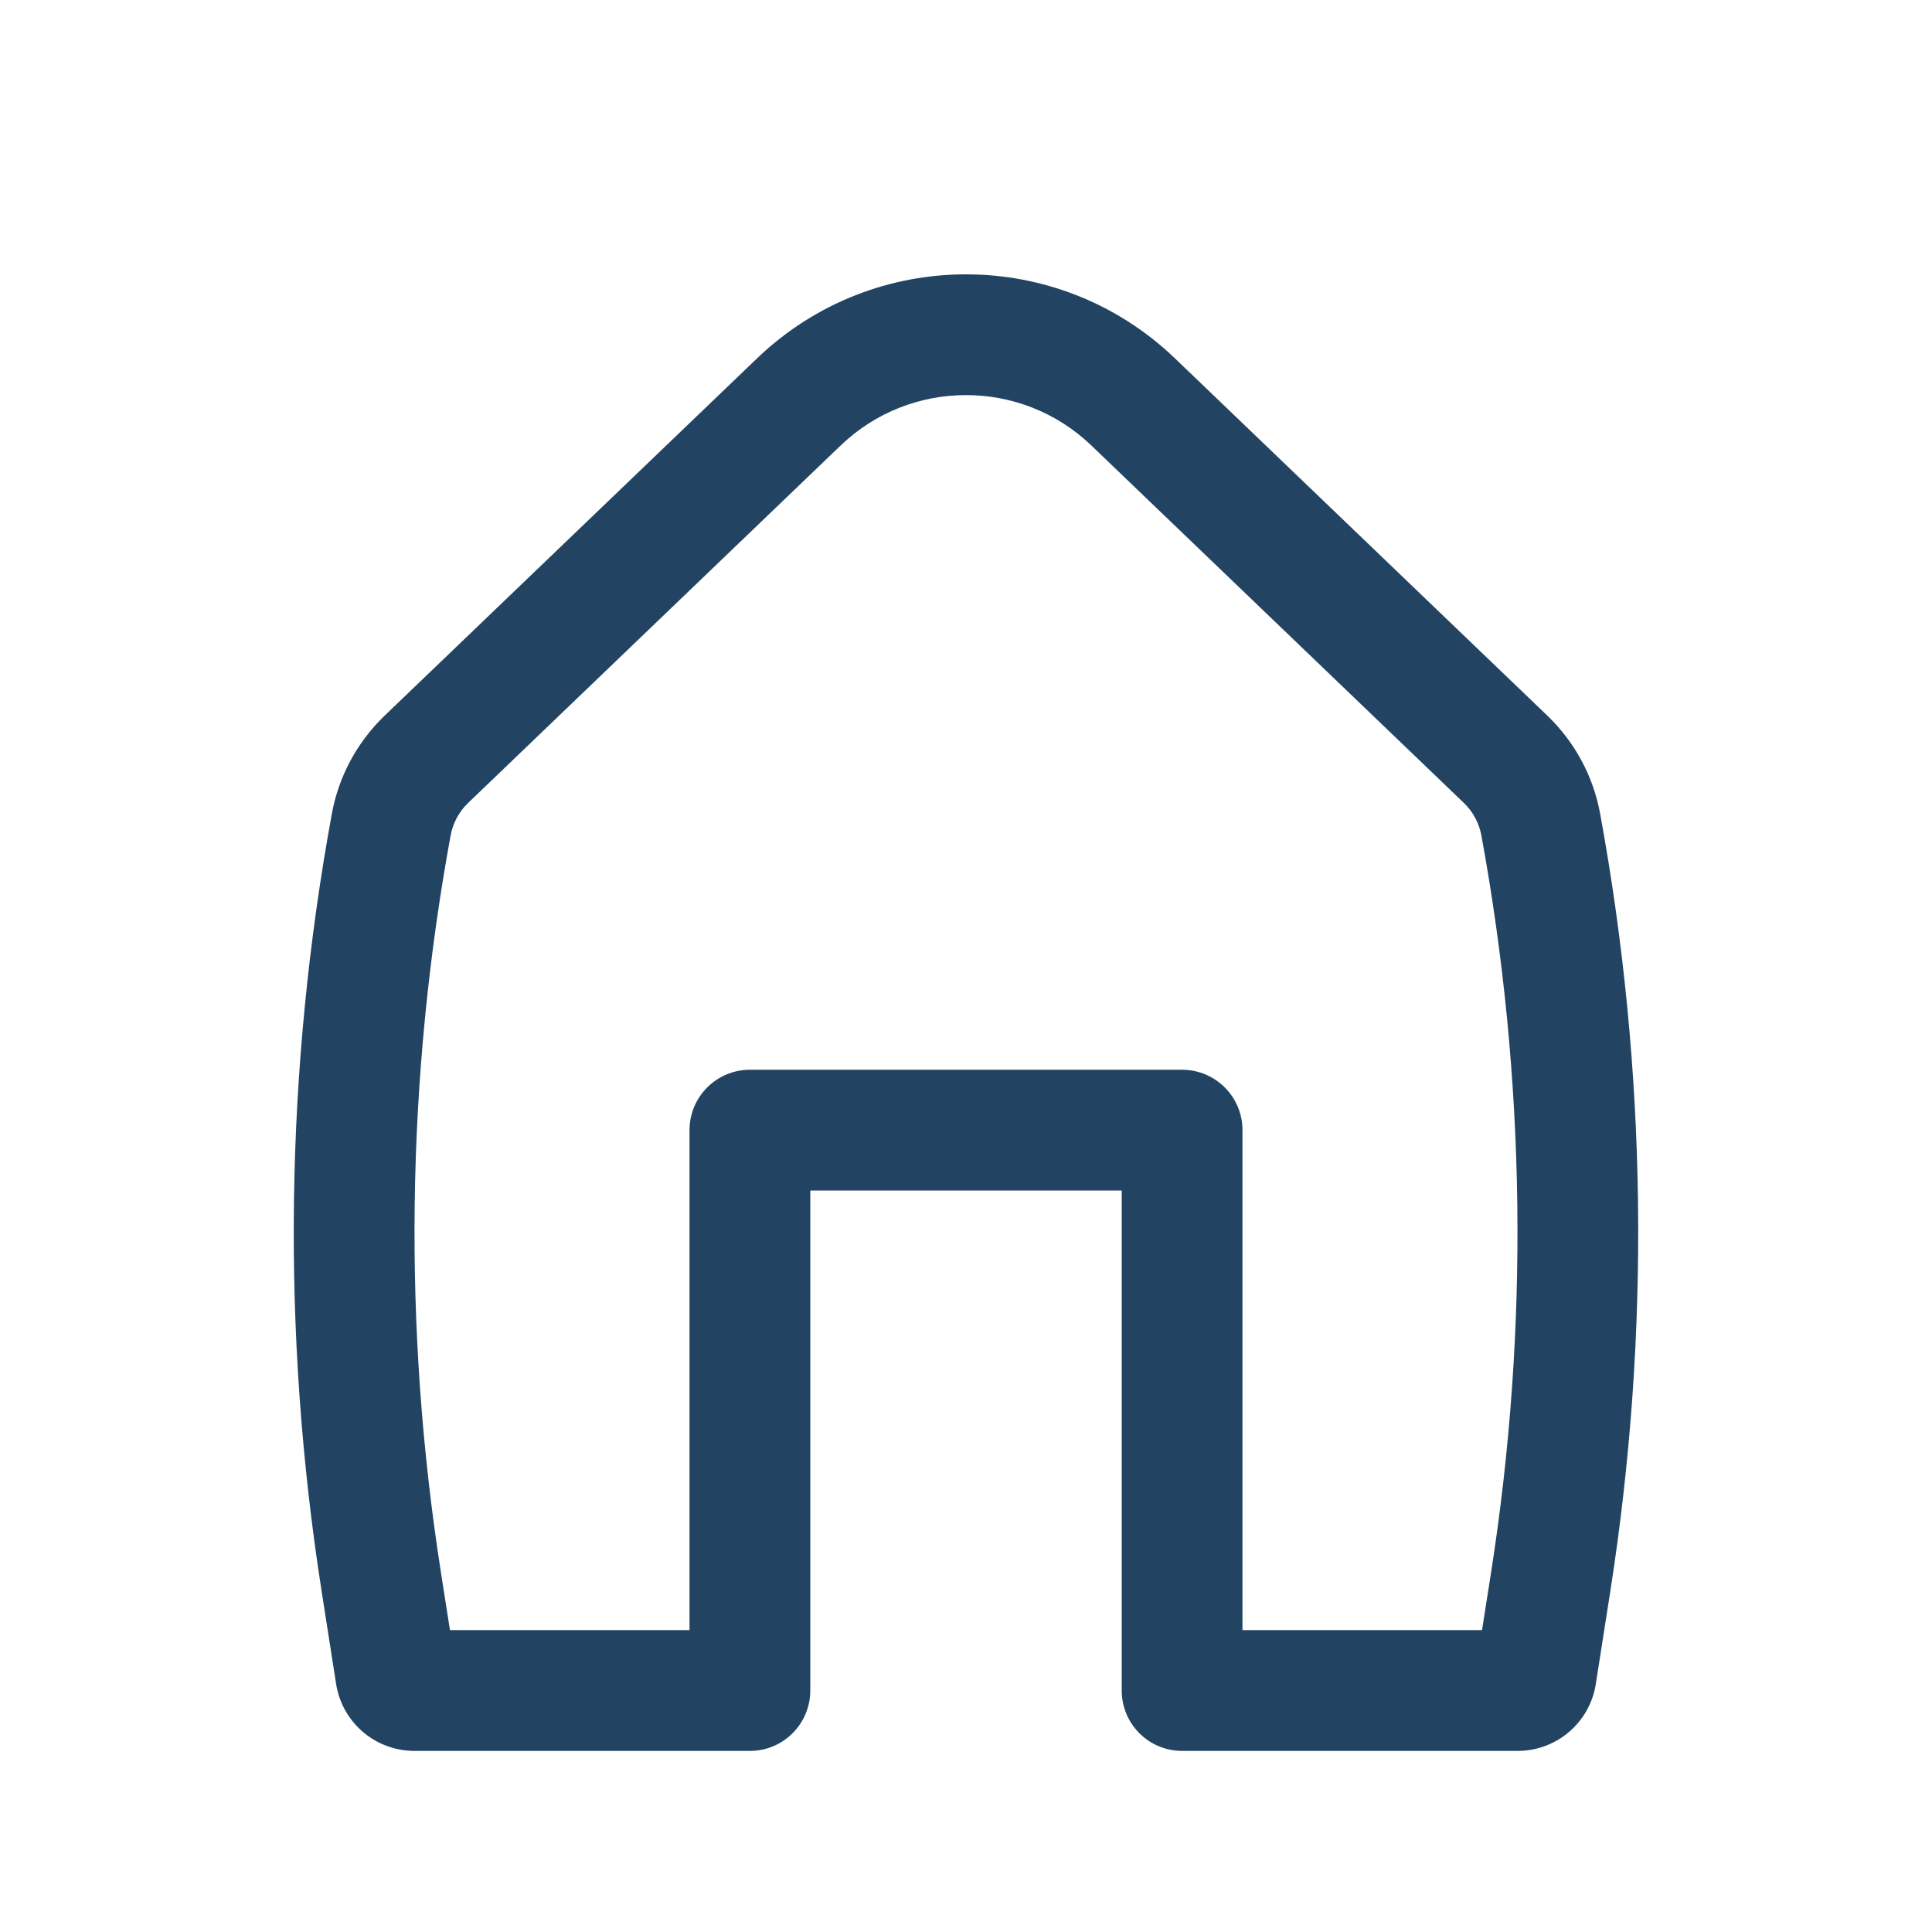 <svg width="30" height="30" viewBox="0 0 30 30" fill="none" xmlns="http://www.w3.org/2000/svg">
<path fill-rule="evenodd" clip-rule="evenodd" d="M16.947 6.918C15.859 5.874 14.141 5.874 13.053 6.918L7.27 12.467C7.128 12.603 7.033 12.78 6.997 12.973C6.305 16.75 6.253 20.618 6.846 24.412L6.987 25.312H10.707V17.548C10.707 17.031 11.127 16.611 11.645 16.611H18.355C18.873 16.611 19.293 17.031 19.293 17.548V25.312H23.013L23.154 24.412C23.747 20.618 23.695 16.75 23.003 12.973C22.967 12.78 22.872 12.603 22.73 12.467L16.947 6.918ZM11.755 5.565C13.568 3.825 16.432 3.825 18.245 5.565L24.029 11.114C24.454 11.523 24.741 12.055 24.847 12.635C25.578 16.62 25.631 20.699 25.006 24.701L24.78 26.148C24.687 26.746 24.172 27.188 23.566 27.188H18.355C17.837 27.188 17.418 26.768 17.418 26.25V18.486H12.582V26.25C12.582 26.768 12.162 27.188 11.645 27.188H6.434C5.828 27.188 5.313 26.746 5.219 26.148L4.993 24.701C4.368 20.699 4.422 16.62 5.153 12.635C5.259 12.055 5.546 11.523 5.971 11.114L11.755 5.565Z" fill="#224462"/>
</svg>
